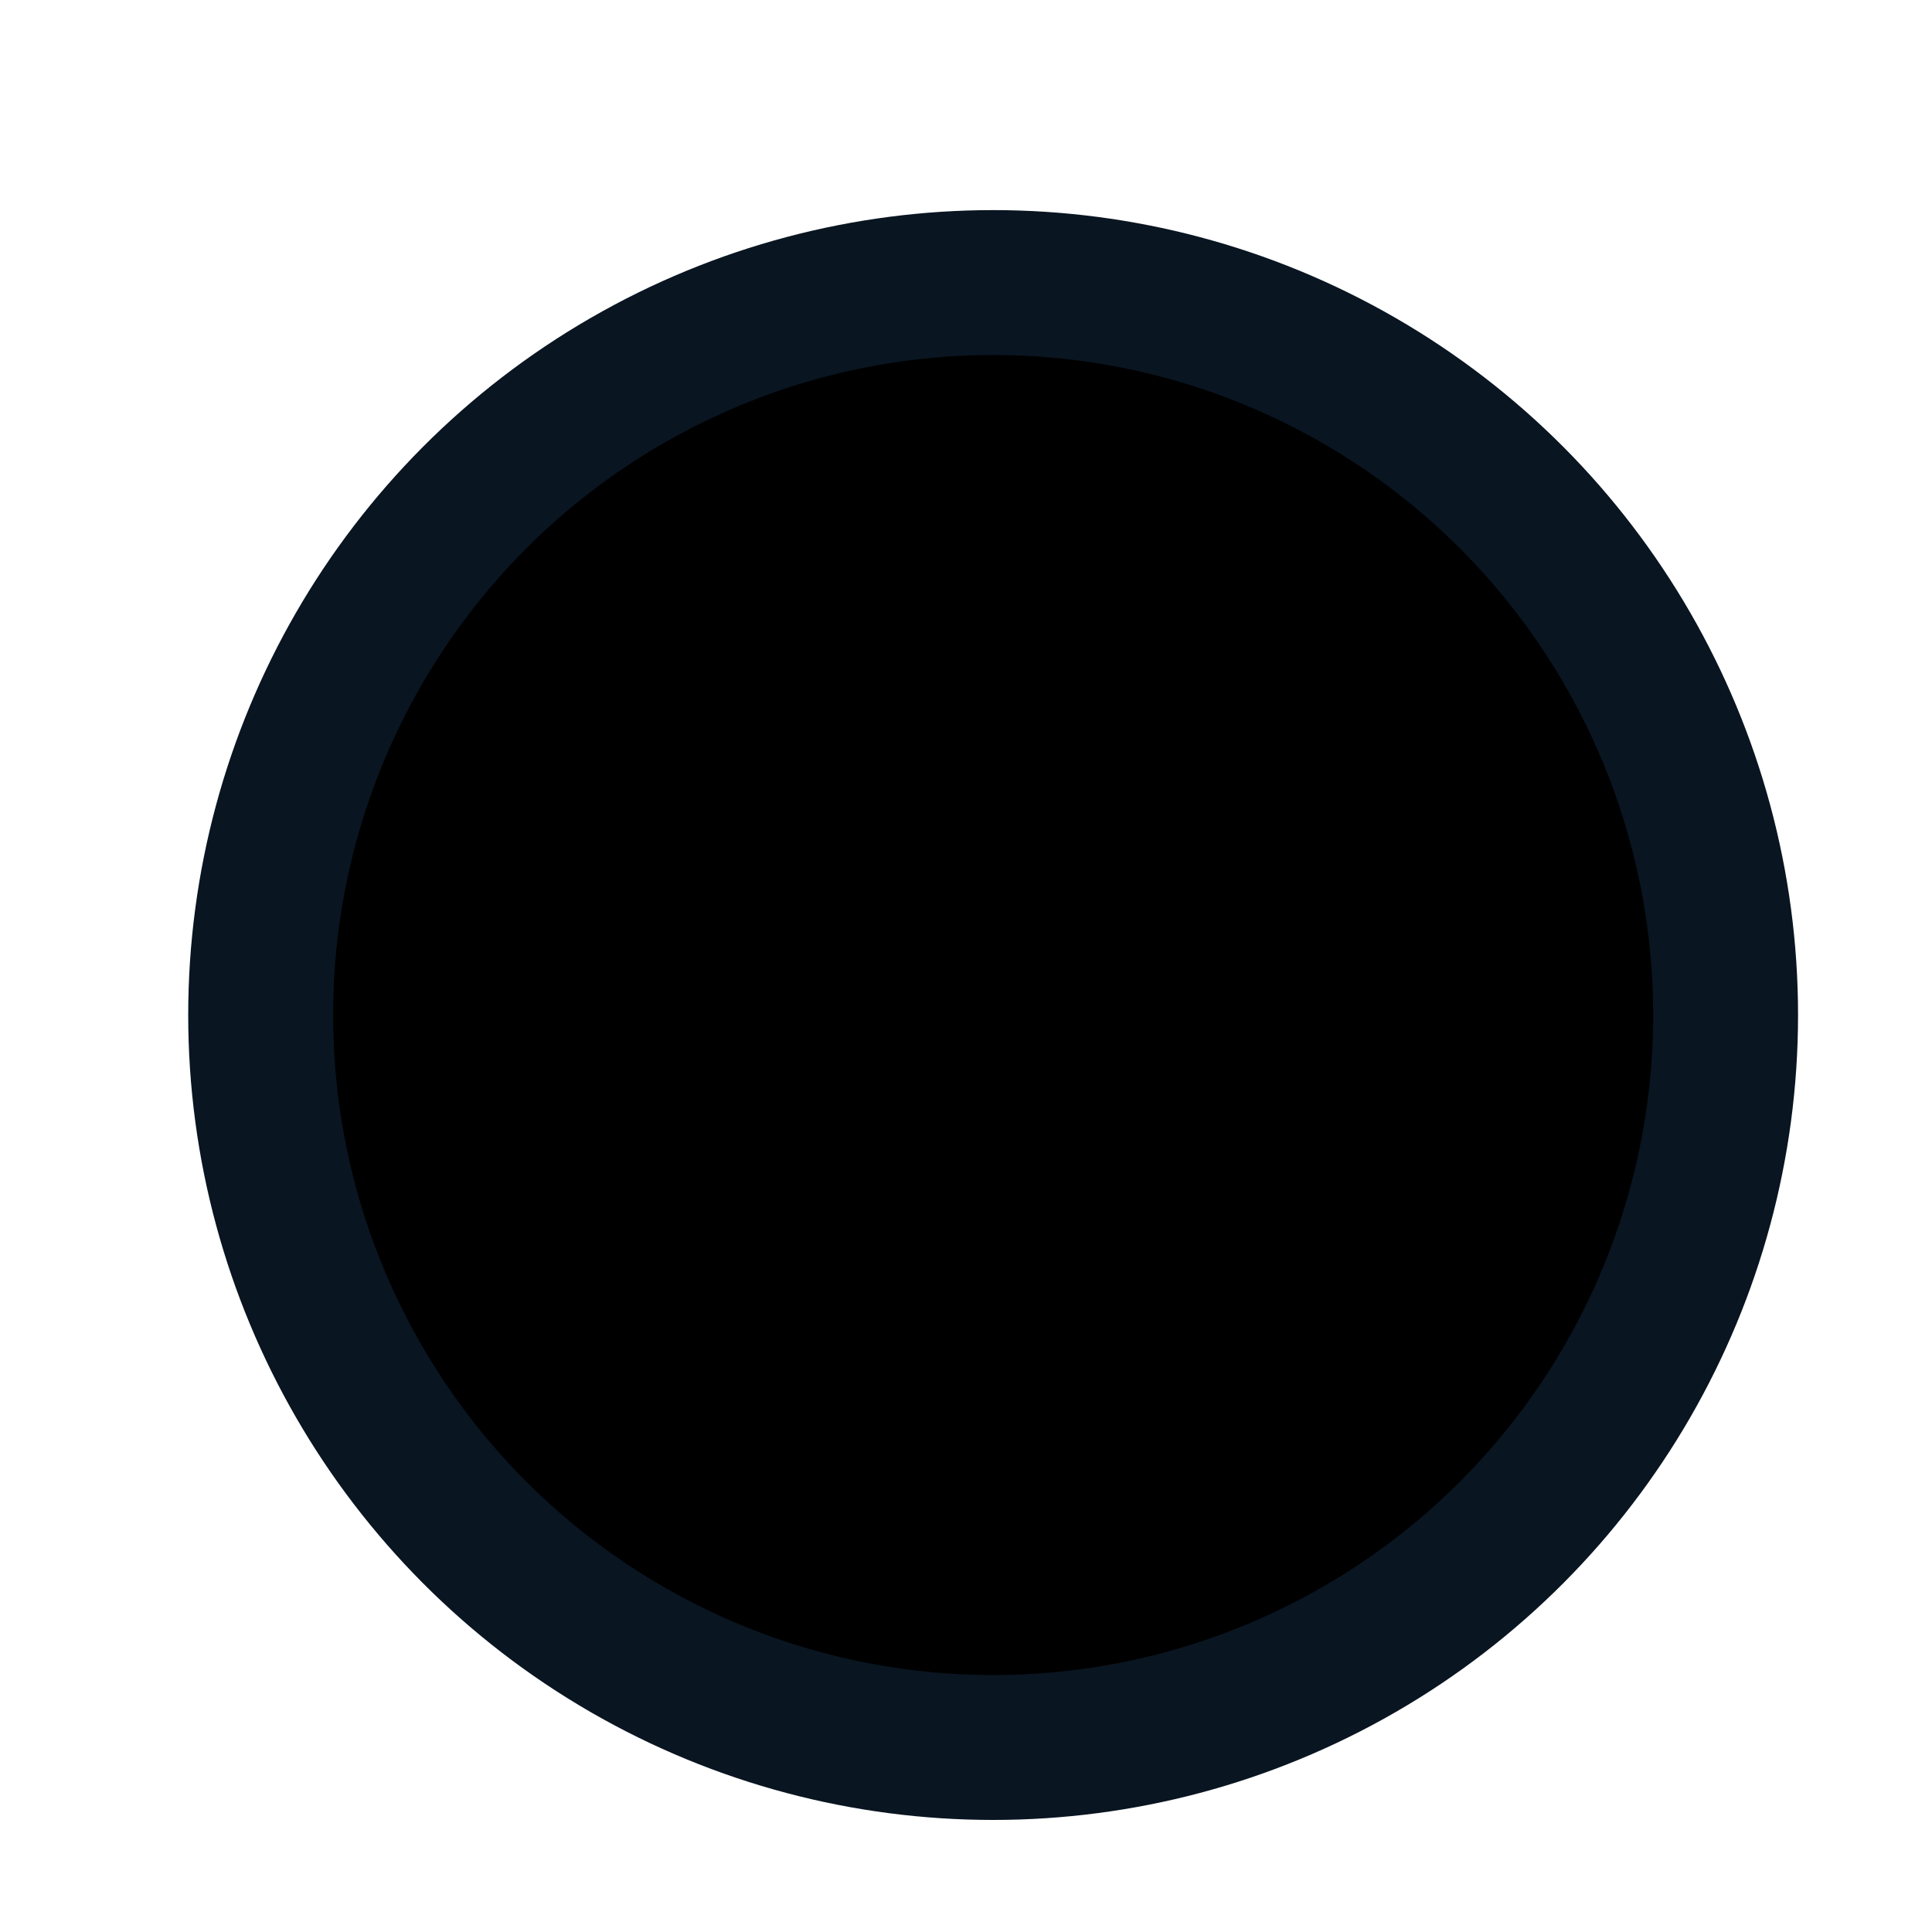 <svg xmlns="http://www.w3.org/2000/svg" viewBox="0 0 24 24"><path fill-rule="evenodd" d="M12.105 8.28a.9.9 0 0 1 .9.9v3.432l2.79 2.79a.9.9 0 0 1-1.273 1.272l-2.995-2.994a1.1 1.1 0 0 1-.322-.778V9.179a.9.9 0 0 1 .9-.9Z" clip-rule="evenodd"/><circle cx="12.337" cy="12.609" r="9.099" stroke="#091521" stroke-width="1.8"/></svg>